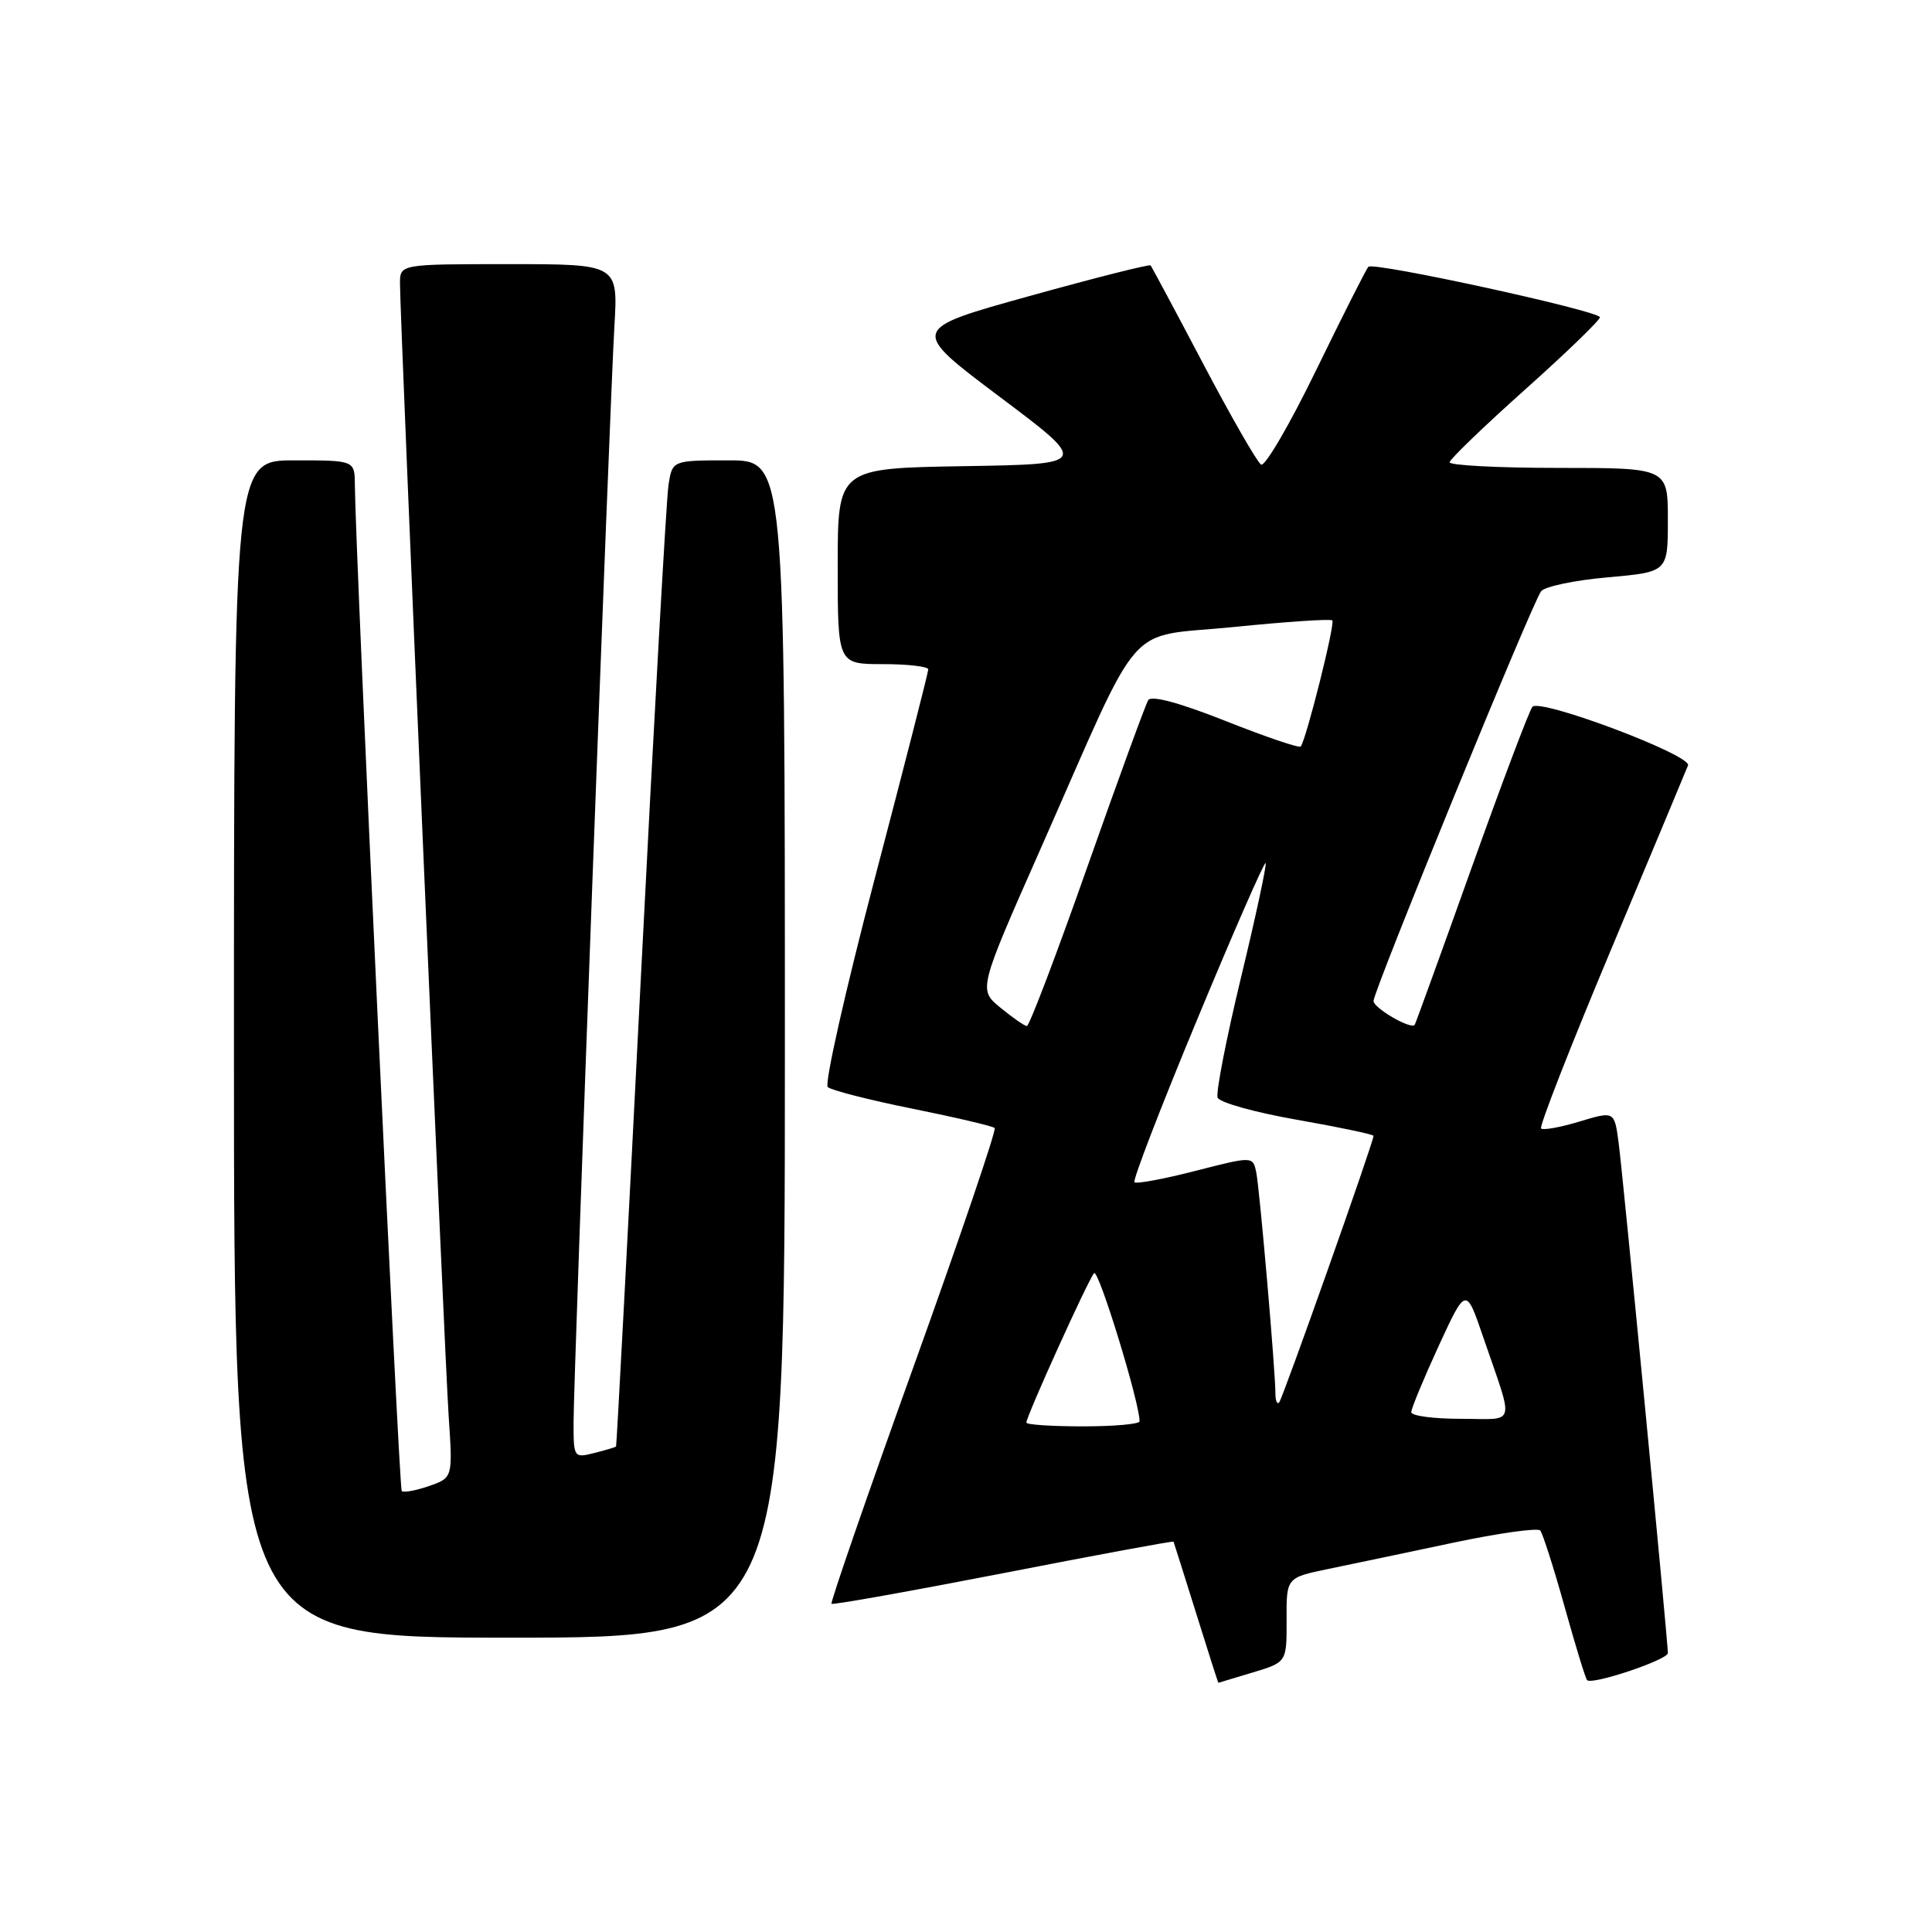 <?xml version="1.0" encoding="UTF-8" standalone="no"?>
<!DOCTYPE svg PUBLIC "-//W3C//DTD SVG 1.1//EN" "http://www.w3.org/Graphics/SVG/1.1/DTD/svg11.dtd" >
<svg xmlns="http://www.w3.org/2000/svg" xmlns:xlink="http://www.w3.org/1999/xlink" version="1.1" viewBox="0 0 256 256">
 <g >
 <path fill="currentColor"
d=" M 166.00 221.61 C 170.50 220.25 170.50 220.25 170.48 214.65 C 170.45 209.05 170.45 209.05 175.98 207.90 C 179.01 207.28 186.45 205.71 192.50 204.43 C 198.55 203.15 203.77 202.42 204.09 202.80 C 204.42 203.19 205.87 207.72 207.31 212.88 C 208.75 218.04 210.09 222.43 210.30 222.63 C 210.97 223.30 221.00 219.93 221.00 219.04 C 221.00 217.39 215.03 155.53 214.47 151.36 C 213.91 147.22 213.91 147.22 209.29 148.61 C 206.75 149.38 204.46 149.79 204.20 149.53 C 203.94 149.27 208.12 138.58 213.49 125.78 C 218.86 112.98 223.44 102.01 223.67 101.42 C 224.19 100.07 204.07 92.49 203.05 93.66 C 202.65 94.12 199.02 103.72 194.99 115.00 C 190.96 126.28 187.57 135.63 187.46 135.79 C 186.99 136.47 182.00 133.58 182.00 132.63 C 182.00 131.29 203.02 79.88 204.20 78.35 C 204.68 77.72 208.66 76.88 213.04 76.50 C 221.00 75.79 221.00 75.79 221.00 68.90 C 221.00 62.00 221.00 62.00 206.50 62.00 C 198.53 62.00 192.04 61.66 192.08 61.25 C 192.12 60.84 196.62 56.50 202.08 51.62 C 207.54 46.74 212.00 42.43 212.00 42.04 C 212.00 41.21 182.00 34.66 181.32 35.35 C 181.05 35.61 177.95 41.75 174.43 48.98 C 170.91 56.22 167.61 61.88 167.10 61.56 C 166.58 61.24 163.14 55.25 159.45 48.24 C 155.76 41.23 152.61 35.35 152.46 35.17 C 152.31 34.99 145.06 36.82 136.37 39.24 C 120.55 43.63 120.55 43.63 132.45 52.57 C 144.34 61.50 144.34 61.50 127.67 61.77 C 111.00 62.05 111.00 62.05 111.00 75.02 C 111.00 88.00 111.00 88.00 117.00 88.00 C 120.30 88.00 123.00 88.32 123.00 88.70 C 123.00 89.09 119.82 101.52 115.93 116.33 C 112.04 131.14 109.23 143.61 109.68 144.04 C 110.13 144.46 115.19 145.76 120.92 146.91 C 126.66 148.07 131.55 149.22 131.80 149.47 C 132.05 149.72 127.22 163.93 121.06 181.06 C 114.90 198.18 110.01 212.34 110.18 212.51 C 110.36 212.68 120.60 210.85 132.95 208.45 C 145.30 206.04 155.44 204.16 155.50 204.28 C 155.55 204.40 156.90 208.66 158.49 213.75 C 160.08 218.84 161.40 222.99 161.44 222.98 C 161.47 222.98 163.53 222.36 166.00 221.61 Z  M 104.00 139.00 C 104.00 61.00 104.00 61.00 96.55 61.00 C 89.09 61.00 89.09 61.00 88.58 64.25 C 88.30 66.04 86.65 95.40 84.92 129.50 C 83.19 163.60 81.71 191.58 81.63 191.67 C 81.56 191.76 80.26 192.15 78.75 192.53 C 76.04 193.21 76.00 193.15 76.00 188.50 C 76.00 182.21 80.79 53.78 81.41 43.25 C 81.90 35.00 81.90 35.00 67.45 35.00 C 53.00 35.00 53.00 35.00 53.00 37.57 C 53.00 42.20 58.89 179.29 59.45 187.65 C 60.00 195.81 60.00 195.81 56.84 196.91 C 55.10 197.51 53.48 197.81 53.23 197.57 C 52.86 197.19 47.10 73.49 47.02 64.25 C 47.00 61.00 47.00 61.00 39.00 61.00 C 31.00 61.00 31.00 61.00 31.00 139.00 C 31.00 217.00 31.00 217.00 67.50 217.00 C 104.00 217.00 104.00 217.00 104.00 139.00 Z  M 136.00 188.50 C 136.00 187.65 144.20 169.55 144.97 168.70 C 145.55 168.07 151.00 185.82 151.00 188.33 C 151.00 188.70 147.62 189.00 143.50 189.00 C 139.38 189.00 136.00 188.78 136.00 188.50 Z  M 187.00 187.12 C 187.00 186.64 188.63 182.71 190.62 178.37 C 194.25 170.50 194.25 170.50 196.53 177.17 C 200.68 189.28 201.02 188.00 193.57 188.00 C 189.96 188.00 187.00 187.61 187.00 187.12 Z  M 169.00 184.69 C 169.00 181.65 166.91 157.53 166.46 155.35 C 166.01 153.20 166.01 153.20 158.39 155.15 C 154.20 156.23 150.57 156.90 150.32 156.65 C 150.07 156.40 153.80 146.71 158.62 135.12 C 163.43 123.52 167.52 114.18 167.70 114.36 C 167.87 114.54 166.42 121.34 164.45 129.48 C 162.49 137.61 161.09 144.80 161.34 145.44 C 161.59 146.09 166.34 147.41 171.89 148.38 C 177.45 149.36 182.00 150.31 182.00 150.51 C 182.00 151.33 169.94 185.39 169.49 185.84 C 169.22 186.11 169.00 185.59 169.00 184.69 Z  M 132.57 133.53 C 129.63 131.13 129.63 131.13 137.95 112.32 C 151.68 81.25 148.79 84.57 163.49 83.08 C 170.44 82.38 176.32 81.98 176.54 82.21 C 176.94 82.61 173.06 98.08 172.35 98.92 C 172.16 99.15 167.67 97.63 162.39 95.53 C 156.22 93.09 152.55 92.11 152.14 92.78 C 151.79 93.36 148.15 103.32 144.06 114.92 C 139.98 126.51 136.38 135.98 136.06 135.96 C 135.75 135.94 134.18 134.85 132.57 133.53 Z "/>
</g>
</svg>